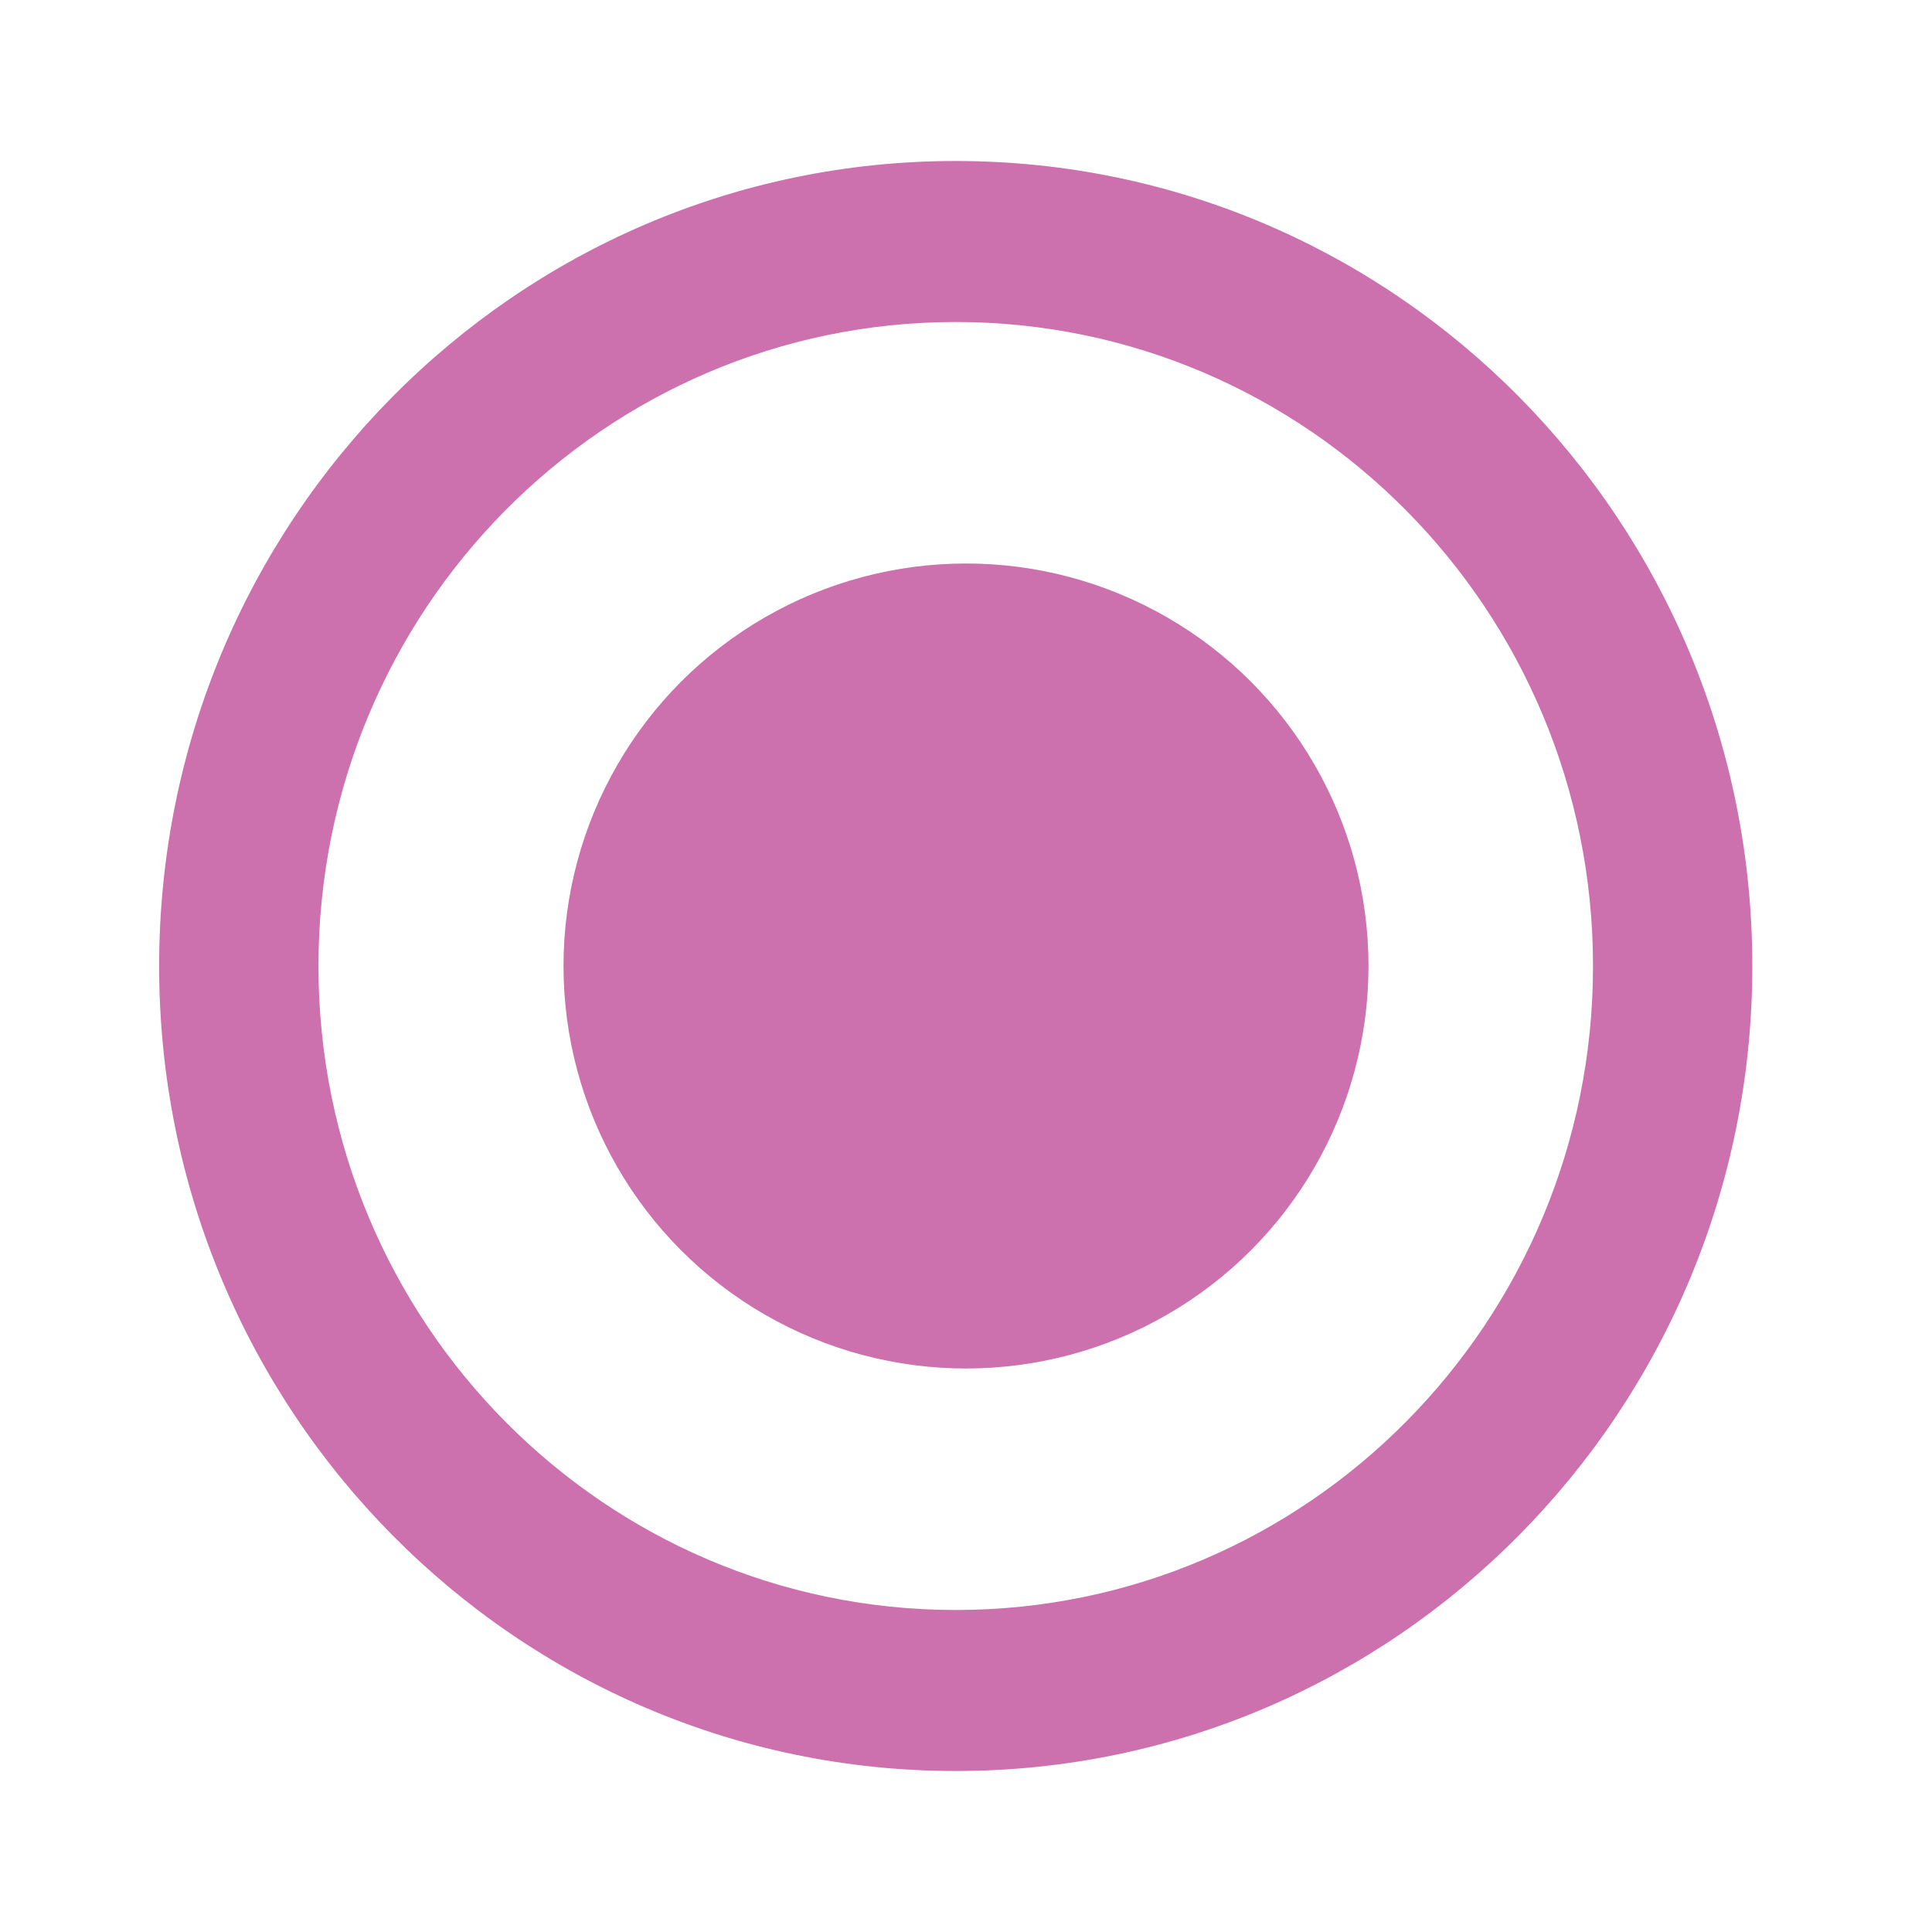 <svg xmlns="http://www.w3.org/2000/svg" width="24" height="24" viewBox="0 0 24 24" fill="none">
  <path d="M11.872 22C6.407 22 1.977 17.523 1.977 12.001C1.977 6.478 6.407 2 11.872 2C17.338 2 21.768 6.478 21.768 12.001C21.768 17.523 17.338 22 11.872 22ZM11.872 20C16.245 20 19.789 16.419 19.789 12.001C19.789 7.582 16.245 4 11.872 4C7.5 4 3.956 7.582 3.956 12.001C3.956 16.419 7.5 20 11.872 20Z" fill="#CC70AE"/>
  <circle cx="12" cy="12" r="5" fill="#CC70AE"/>
</svg>